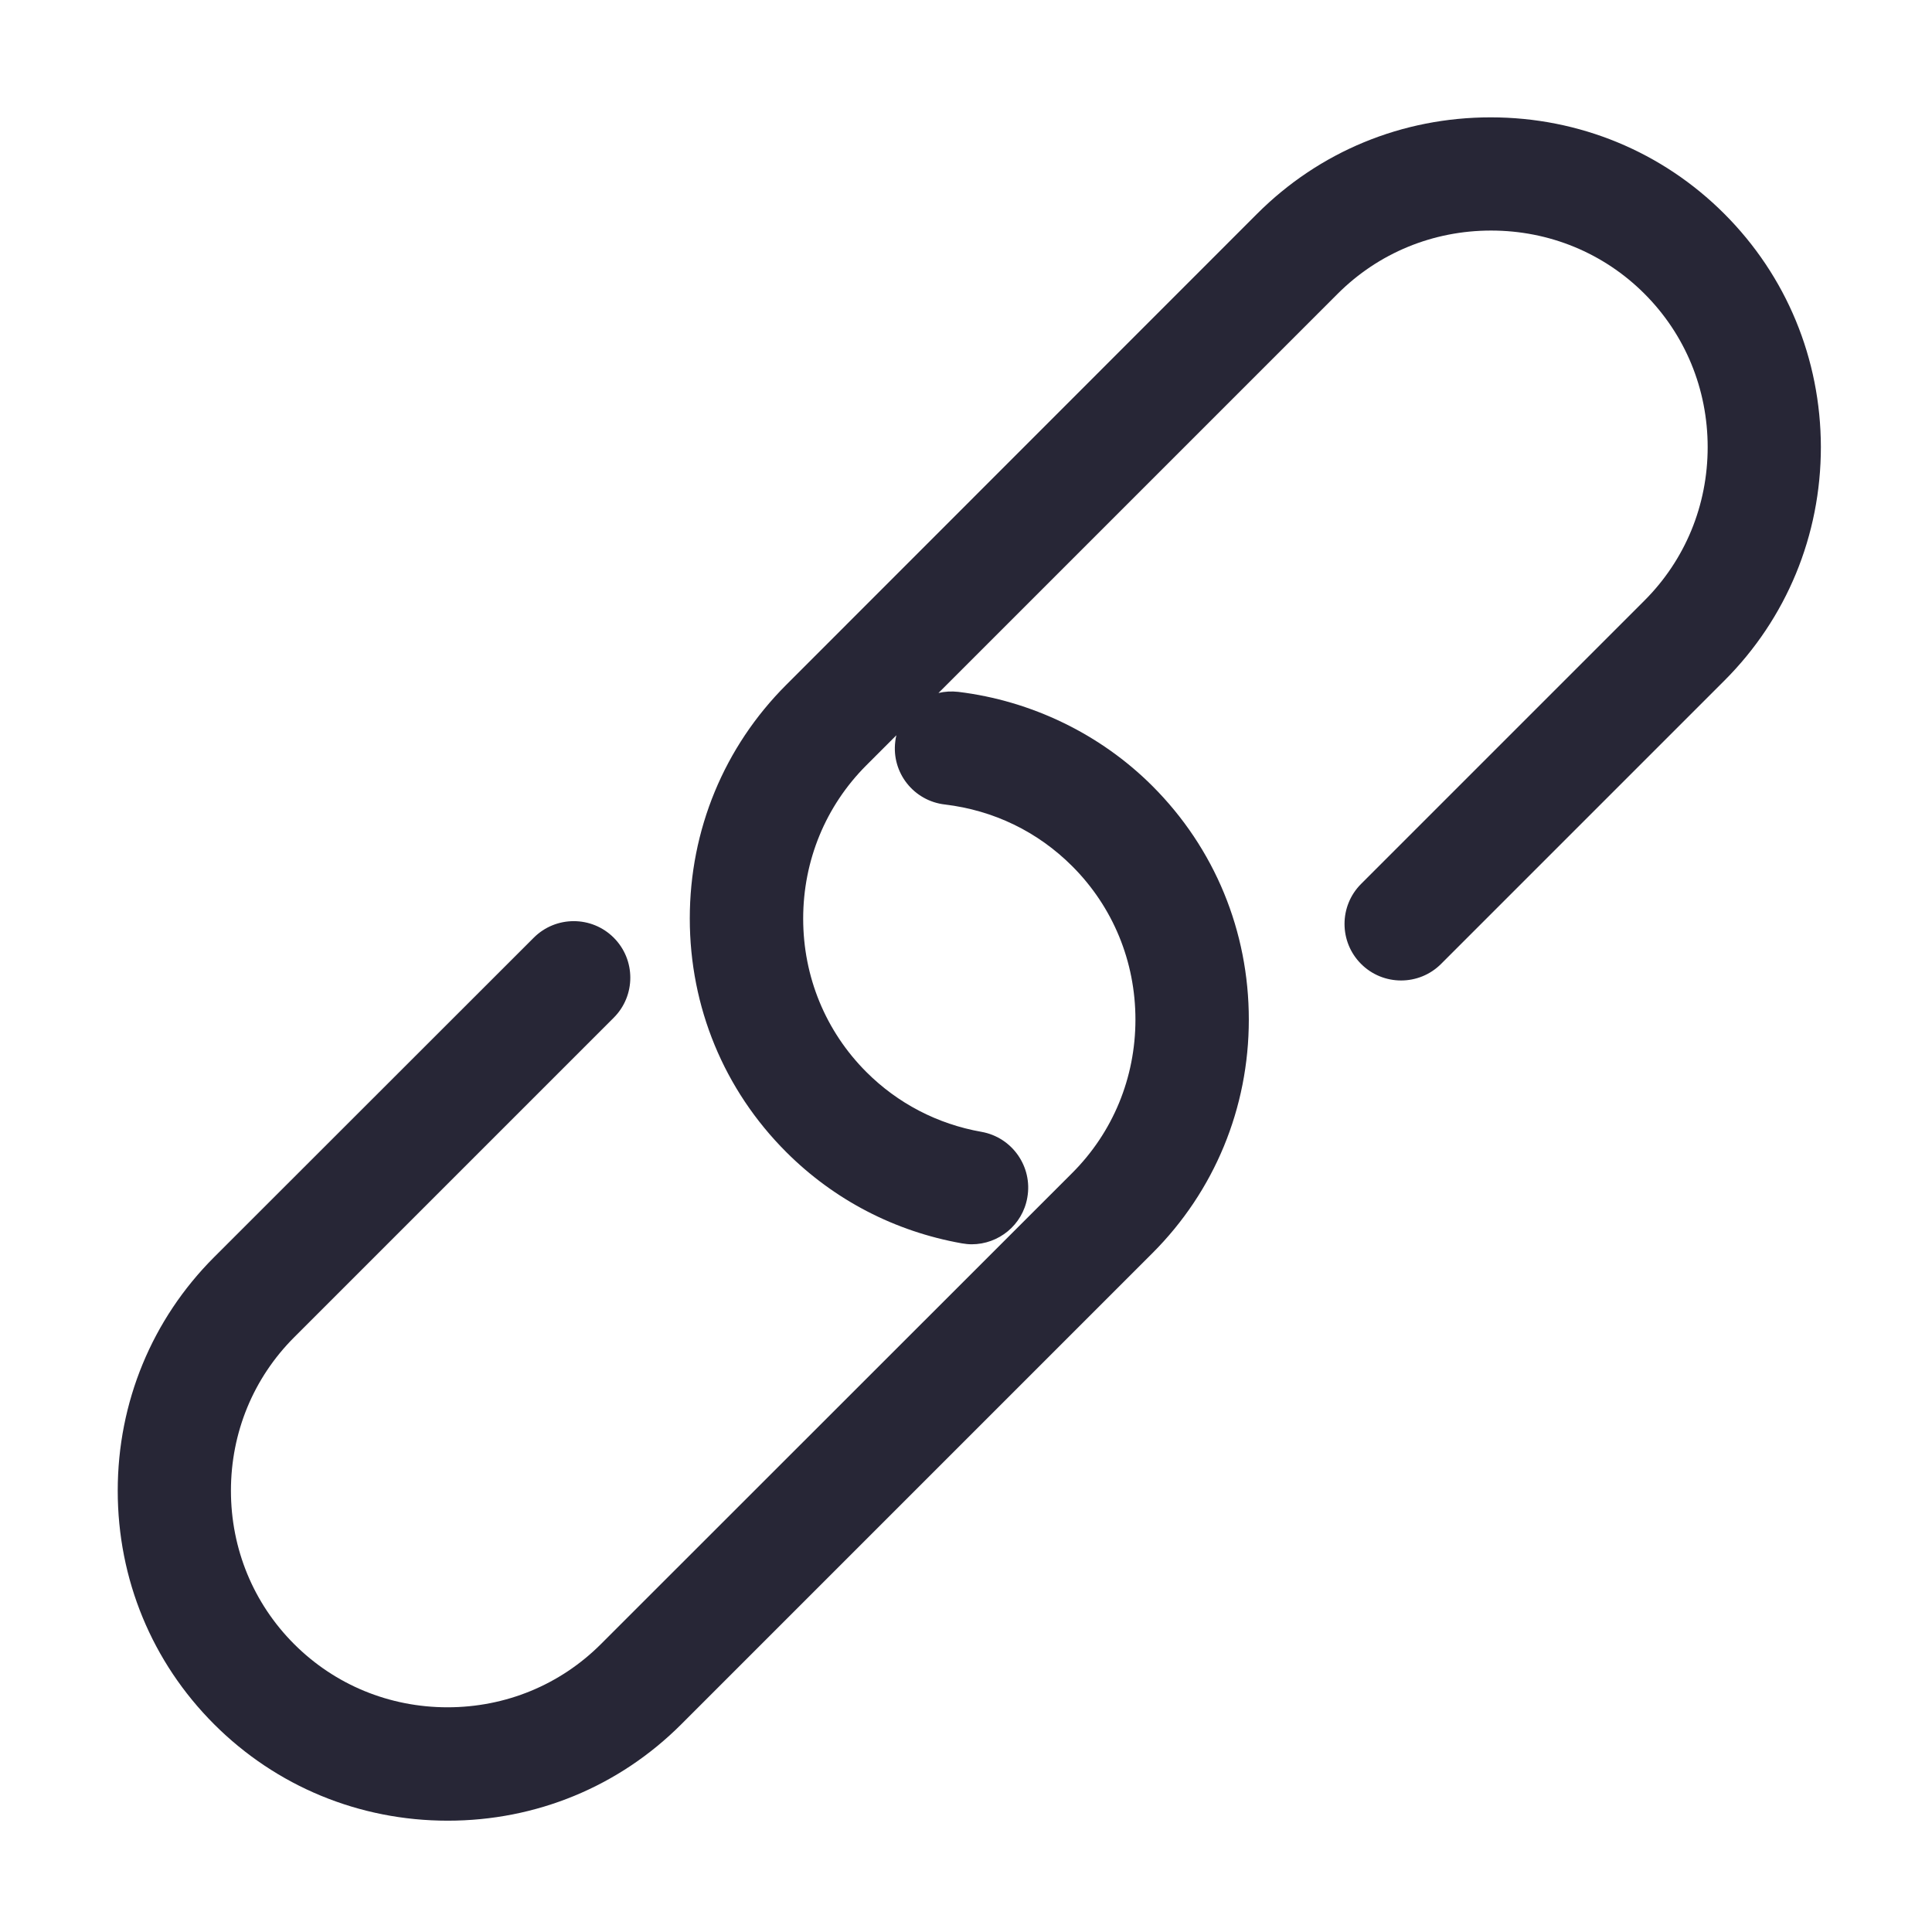 <svg xmlns="http://www.w3.org/2000/svg" viewBox="0 0 1024 1024" version="1.1"><path d="M913.9 113.3c-32.9-32.9-76.9-51.1-123.8-51.1s-90.8 18.1-123.8 51.1L416.7 363c-32.9 32.9-51.1 76.9-51.1 123.8s18.1 90.8 51.1 123.8c25.4 25.4 57.6 42.1 93.1 48.4 1.8 0.3 3.5 0.5 5.2 0.5 14.3 0 27-10.2 29.5-24.8 2.9-16.3-8-31.9-24.3-34.8-23.3-4.1-44.4-15.1-61-31.7-21.6-21.6-33.5-50.5-33.5-81.3s11.9-59.7 33.5-81.3l15.9-15.9c-0.3 1.1-0.5 2.3-0.6 3.4-2 16.5 9.8 31.4 26.3 33.3 25.9 3.1 49.2 14.4 67.5 32.7 21.6 21.6 33.5 50.5 33.5 81.3s-11.9 59.7-33.5 81.3L318.5 871.4c-21.6 21.6-50.5 33.5-81.3 33.5-30.8 0-59.7-11.9-81.3-33.5-21.6-21.6-33.5-50.5-33.5-81.3s11.9-59.7 33.5-81.3l169.4-169.4c11.7-11.7 11.7-30.7 0-42.4-11.7-11.7-30.7-11.7-42.4 0L113.5 666.3c-32.9 32.9-51.1 76.9-51.1 123.8 0 46.9 18.1 90.8 51.1 123.8 32.9 32.9 76.9 51.1 123.8 51.1s90.8-18.1 123.8-51.1l249.7-249.7c32.9-32.9 51.1-76.9 51.1-123.8-0-46.9-18.1-90.8-51.1-123.8-27.5-27.5-64.1-45.2-102.9-49.9-3.6-0.4-7.2-0.2-10.5 0.6l211.6-211.6c21.6-21.6 50.5-33.5 81.3-33.5s59.7 11.9 81.3 33.5c21.6 21.6 33.5 50.5 33.5 81.3s-11.9 59.7-33.5 81.3l-150.2 150.2c-11.7 11.7-11.7 30.7 0 42.4 11.7 11.7 30.7 11.7 42.4 0l150.2-150.2c32.9-32.9 51.1-76.9 51.1-123.8C965 190.2 946.9 146.3 913.9 113.3z" fill="#272636" p-id="1614"></path></svg>